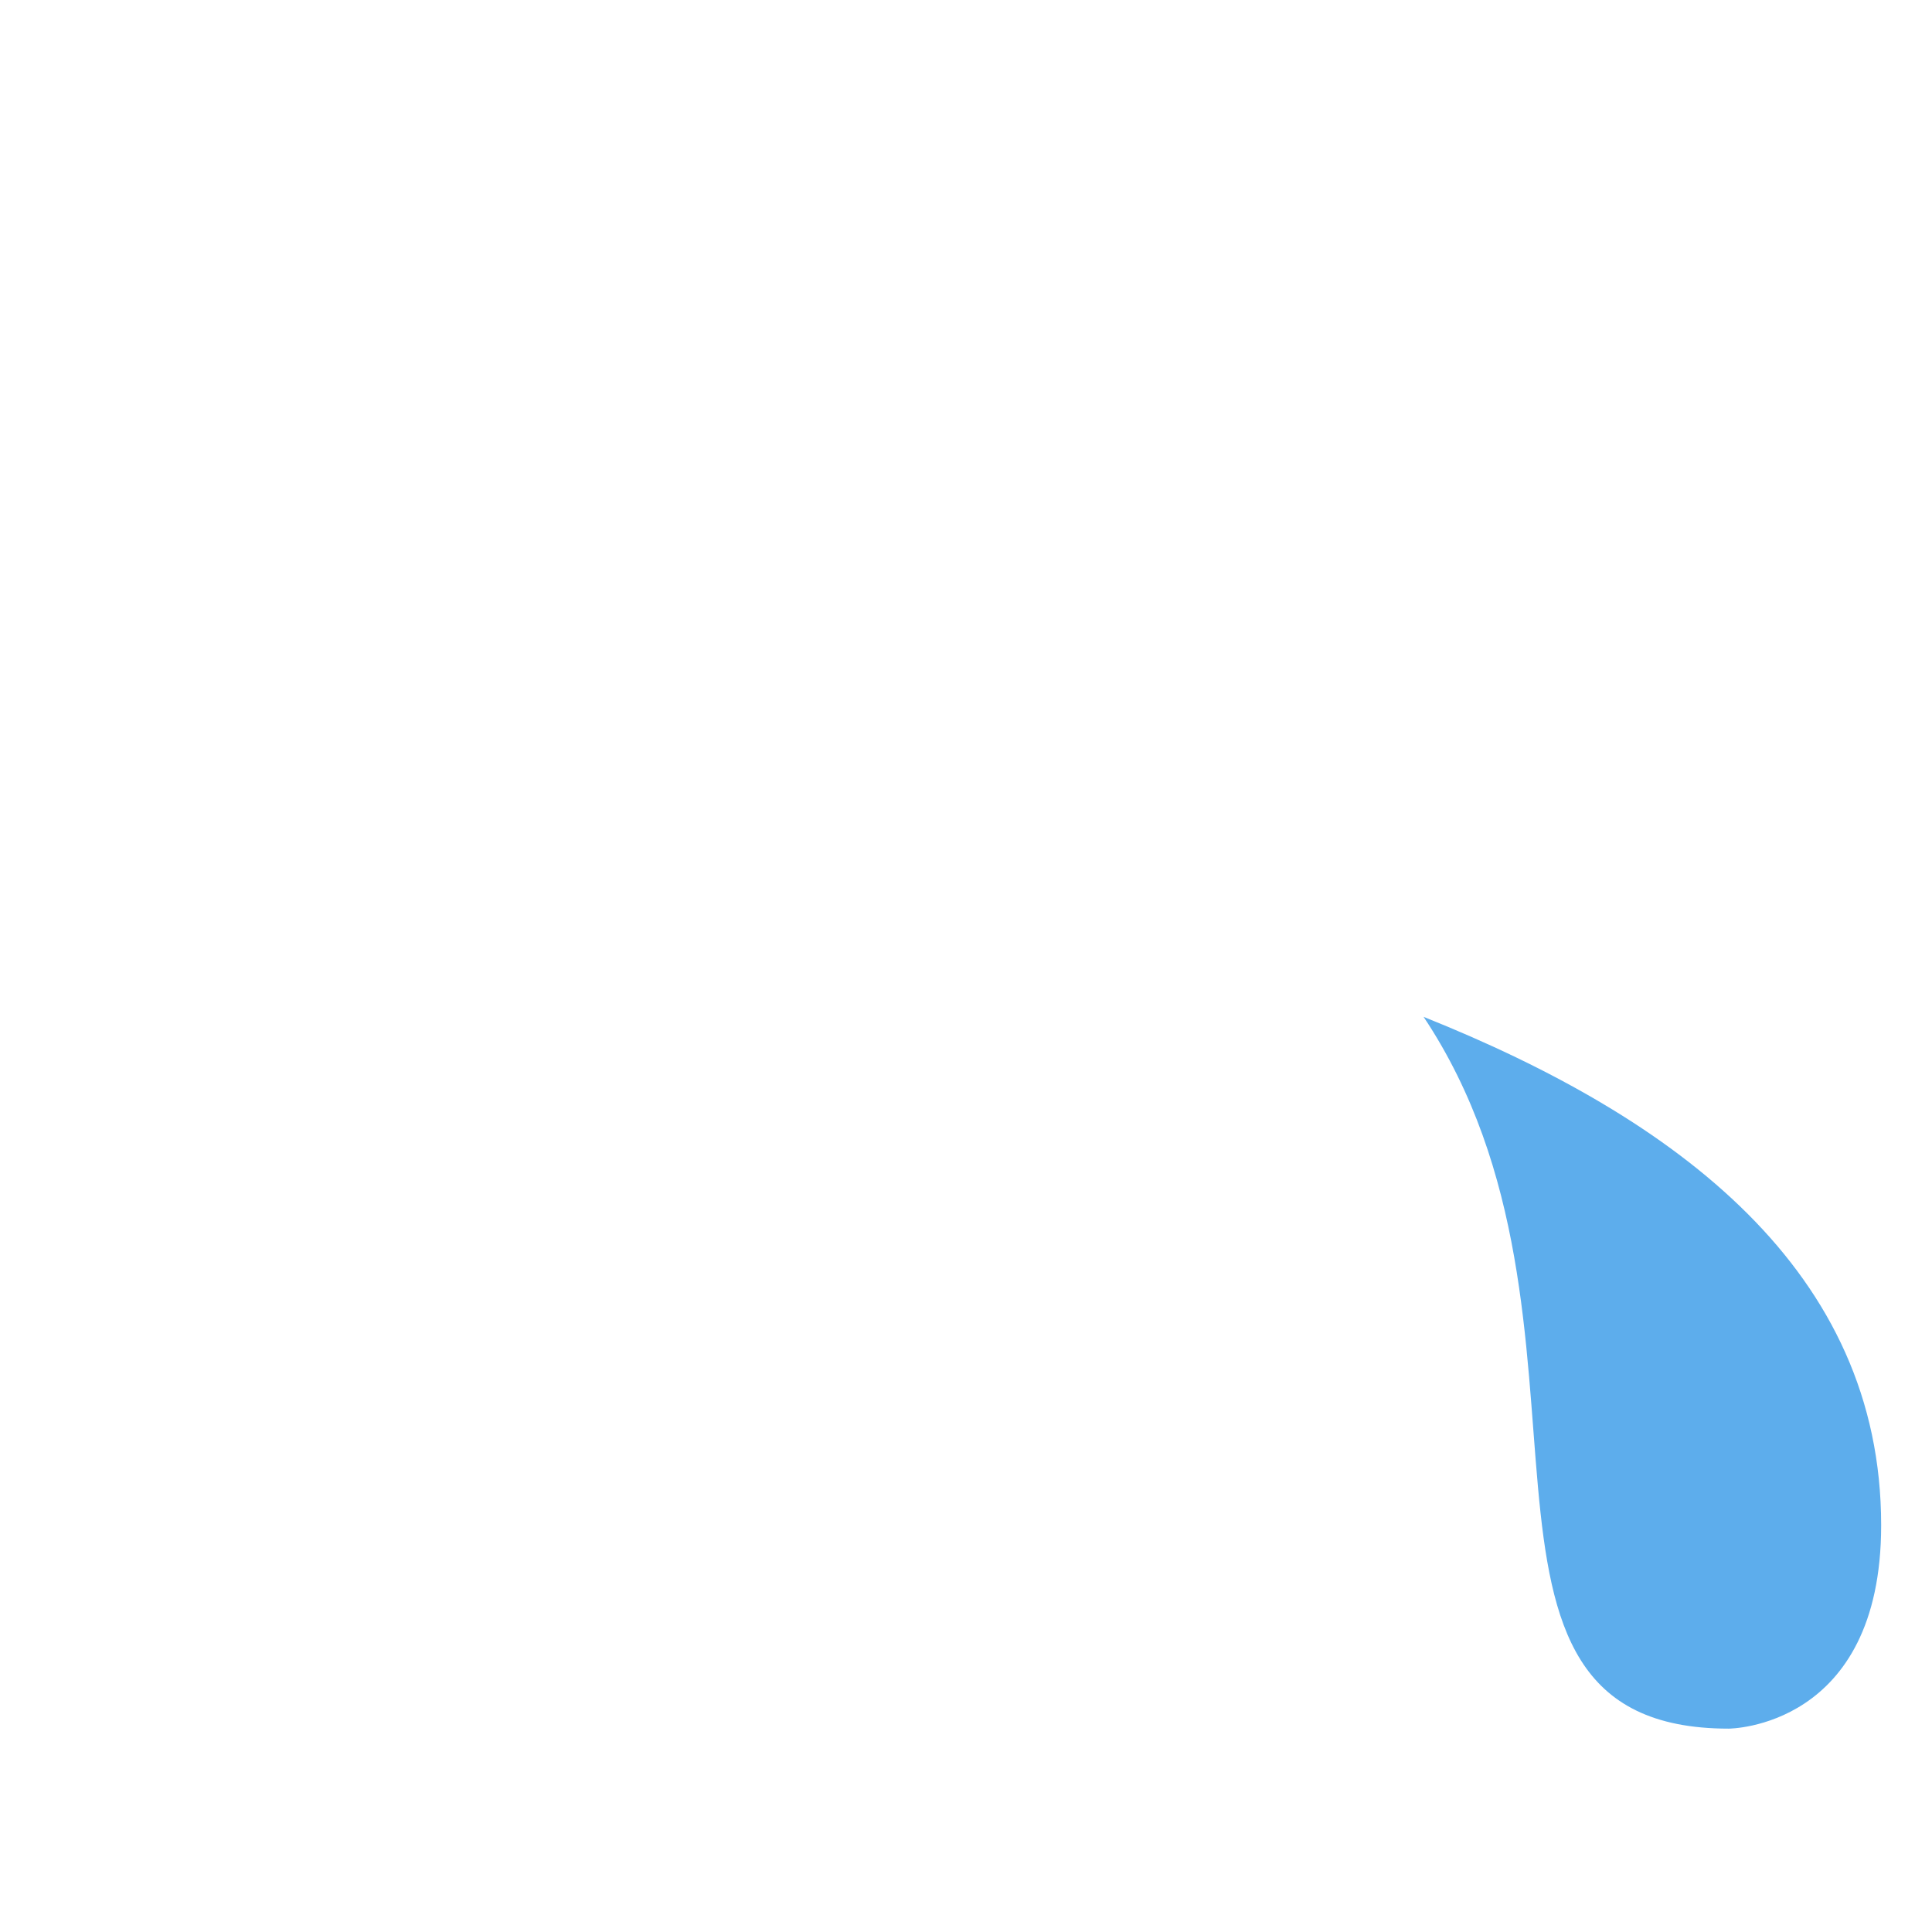 <?xml version="1.0" standalone="no"?><!-- Generator: Gravit.io --><svg xmlns="http://www.w3.org/2000/svg" xmlns:xlink="http://www.w3.org/1999/xlink" style="isolation:isolate" viewBox="0 0 256 256" width="256" height="256"><defs><clipPath id="_clipPath_nuDg2I195cSZb6mQvtWA3I5JvZzSJkc1"><rect width="256" height="256"/></clipPath></defs><g clip-path="url(#_clipPath_nuDg2I195cSZb6mQvtWA3I5JvZzSJkc1)"><g id="1f639"><g id="g12"><clipPath id="_clipPath_llbFbiJ1uYoJzz4DG8V90KgY2zezKsvd"><path d=" M 0 0 L 256 0 L 256 256 L 0 256 L 0 0 Z " fill="rgb(255,255,255)"/></clipPath><g clip-path="url(#_clipPath_llbFbiJ1uYoJzz4DG8V90KgY2zezKsvd)"><g id="g14"><g id="g60"><path d=" M 188.632 134.737 C 222.316 148.211 249.263 168.421 249.263 202.105 C 249.263 229.053 229.053 229.053 229.053 229.053 C 188.632 229.053 215.579 175.158 188.632 134.737 Z " fill="rgb(93,173,236)"/></g></g></g></g></g></g></svg>